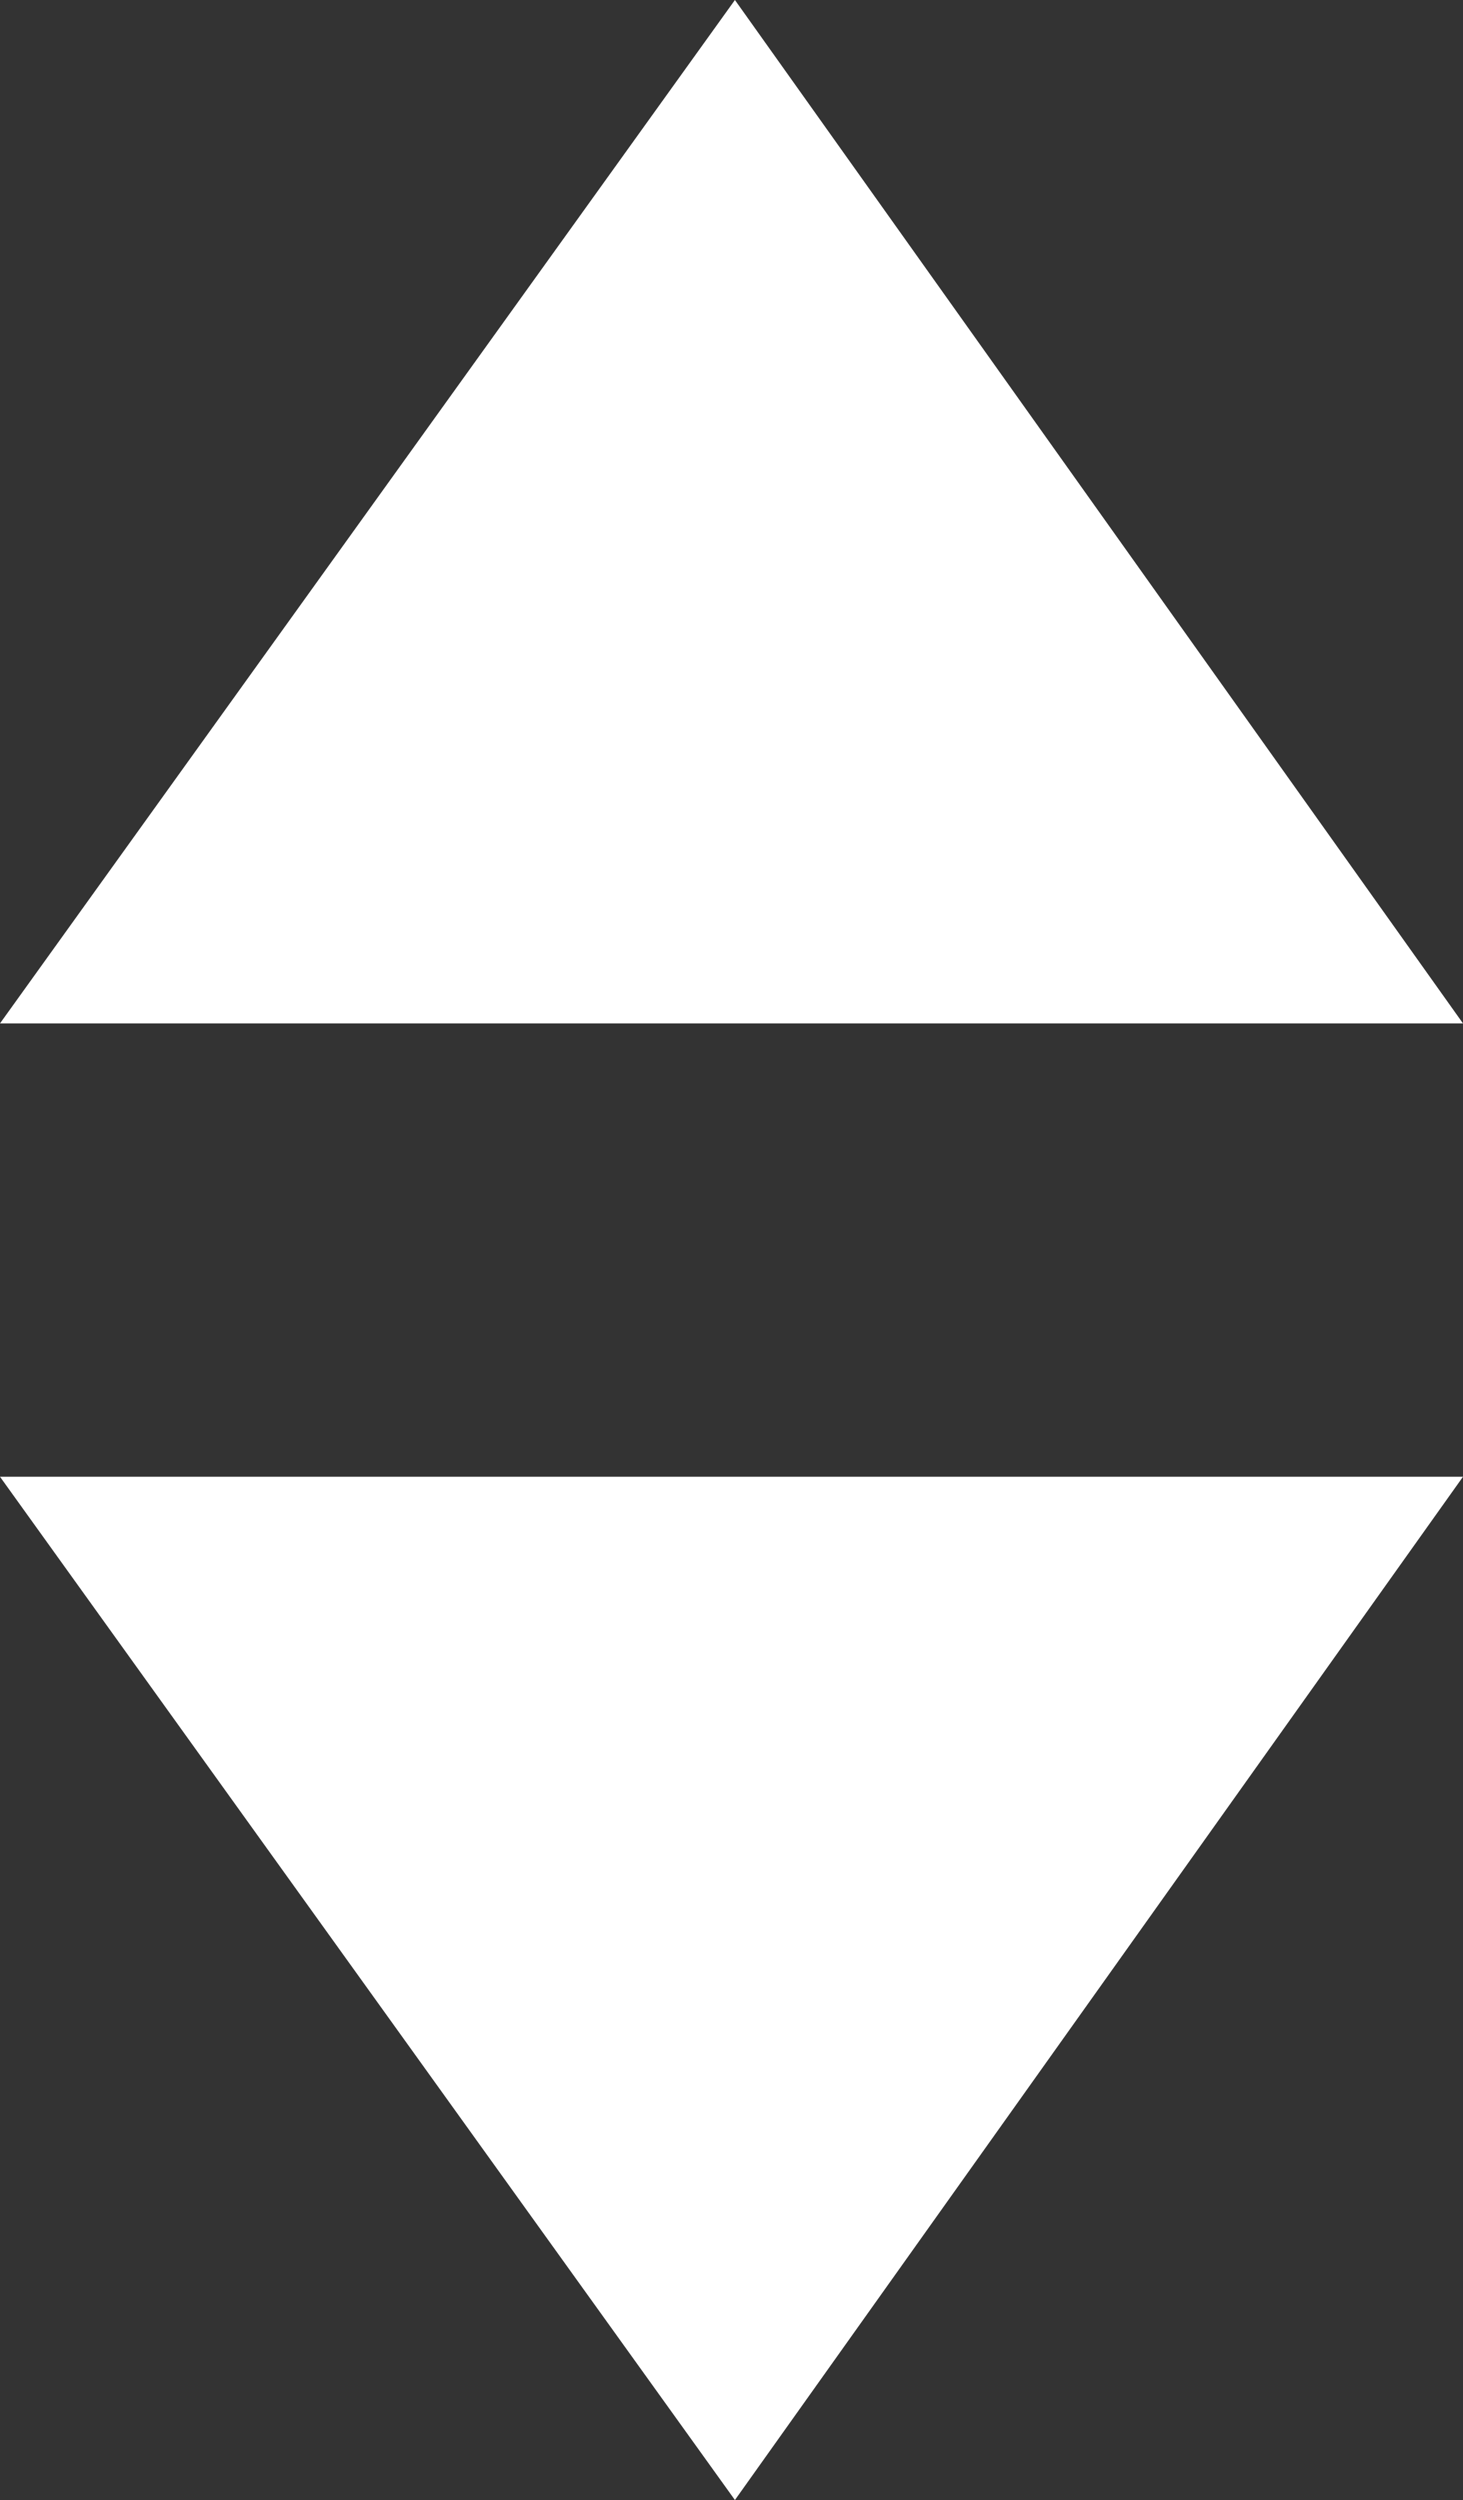 <svg xmlns="http://www.w3.org/2000/svg" width="49.998" height="85.441" viewBox="0 0 49.998 85.441">
  <rect x="0" y="0" width="49.998" height="85.441" fill="#333333" stroke="none"/>
  <g id="arrows" transform="translate(-4251.407 -6125.176)">
    <path id="Path_16496" data-name="Path 16496" d="M1.41,38.155,26.526,3.18,51.408,38.155Z" transform="translate(4249.997 6121.996)" fill="#fff"/>
    <path id="Path_16497" data-name="Path 16497" d="M51.408,5.33,26.526,40.3,1.41,5.33Z" transform="translate(4249.997 6170.313)" fill="#fff"/>
  </g>
</svg>
